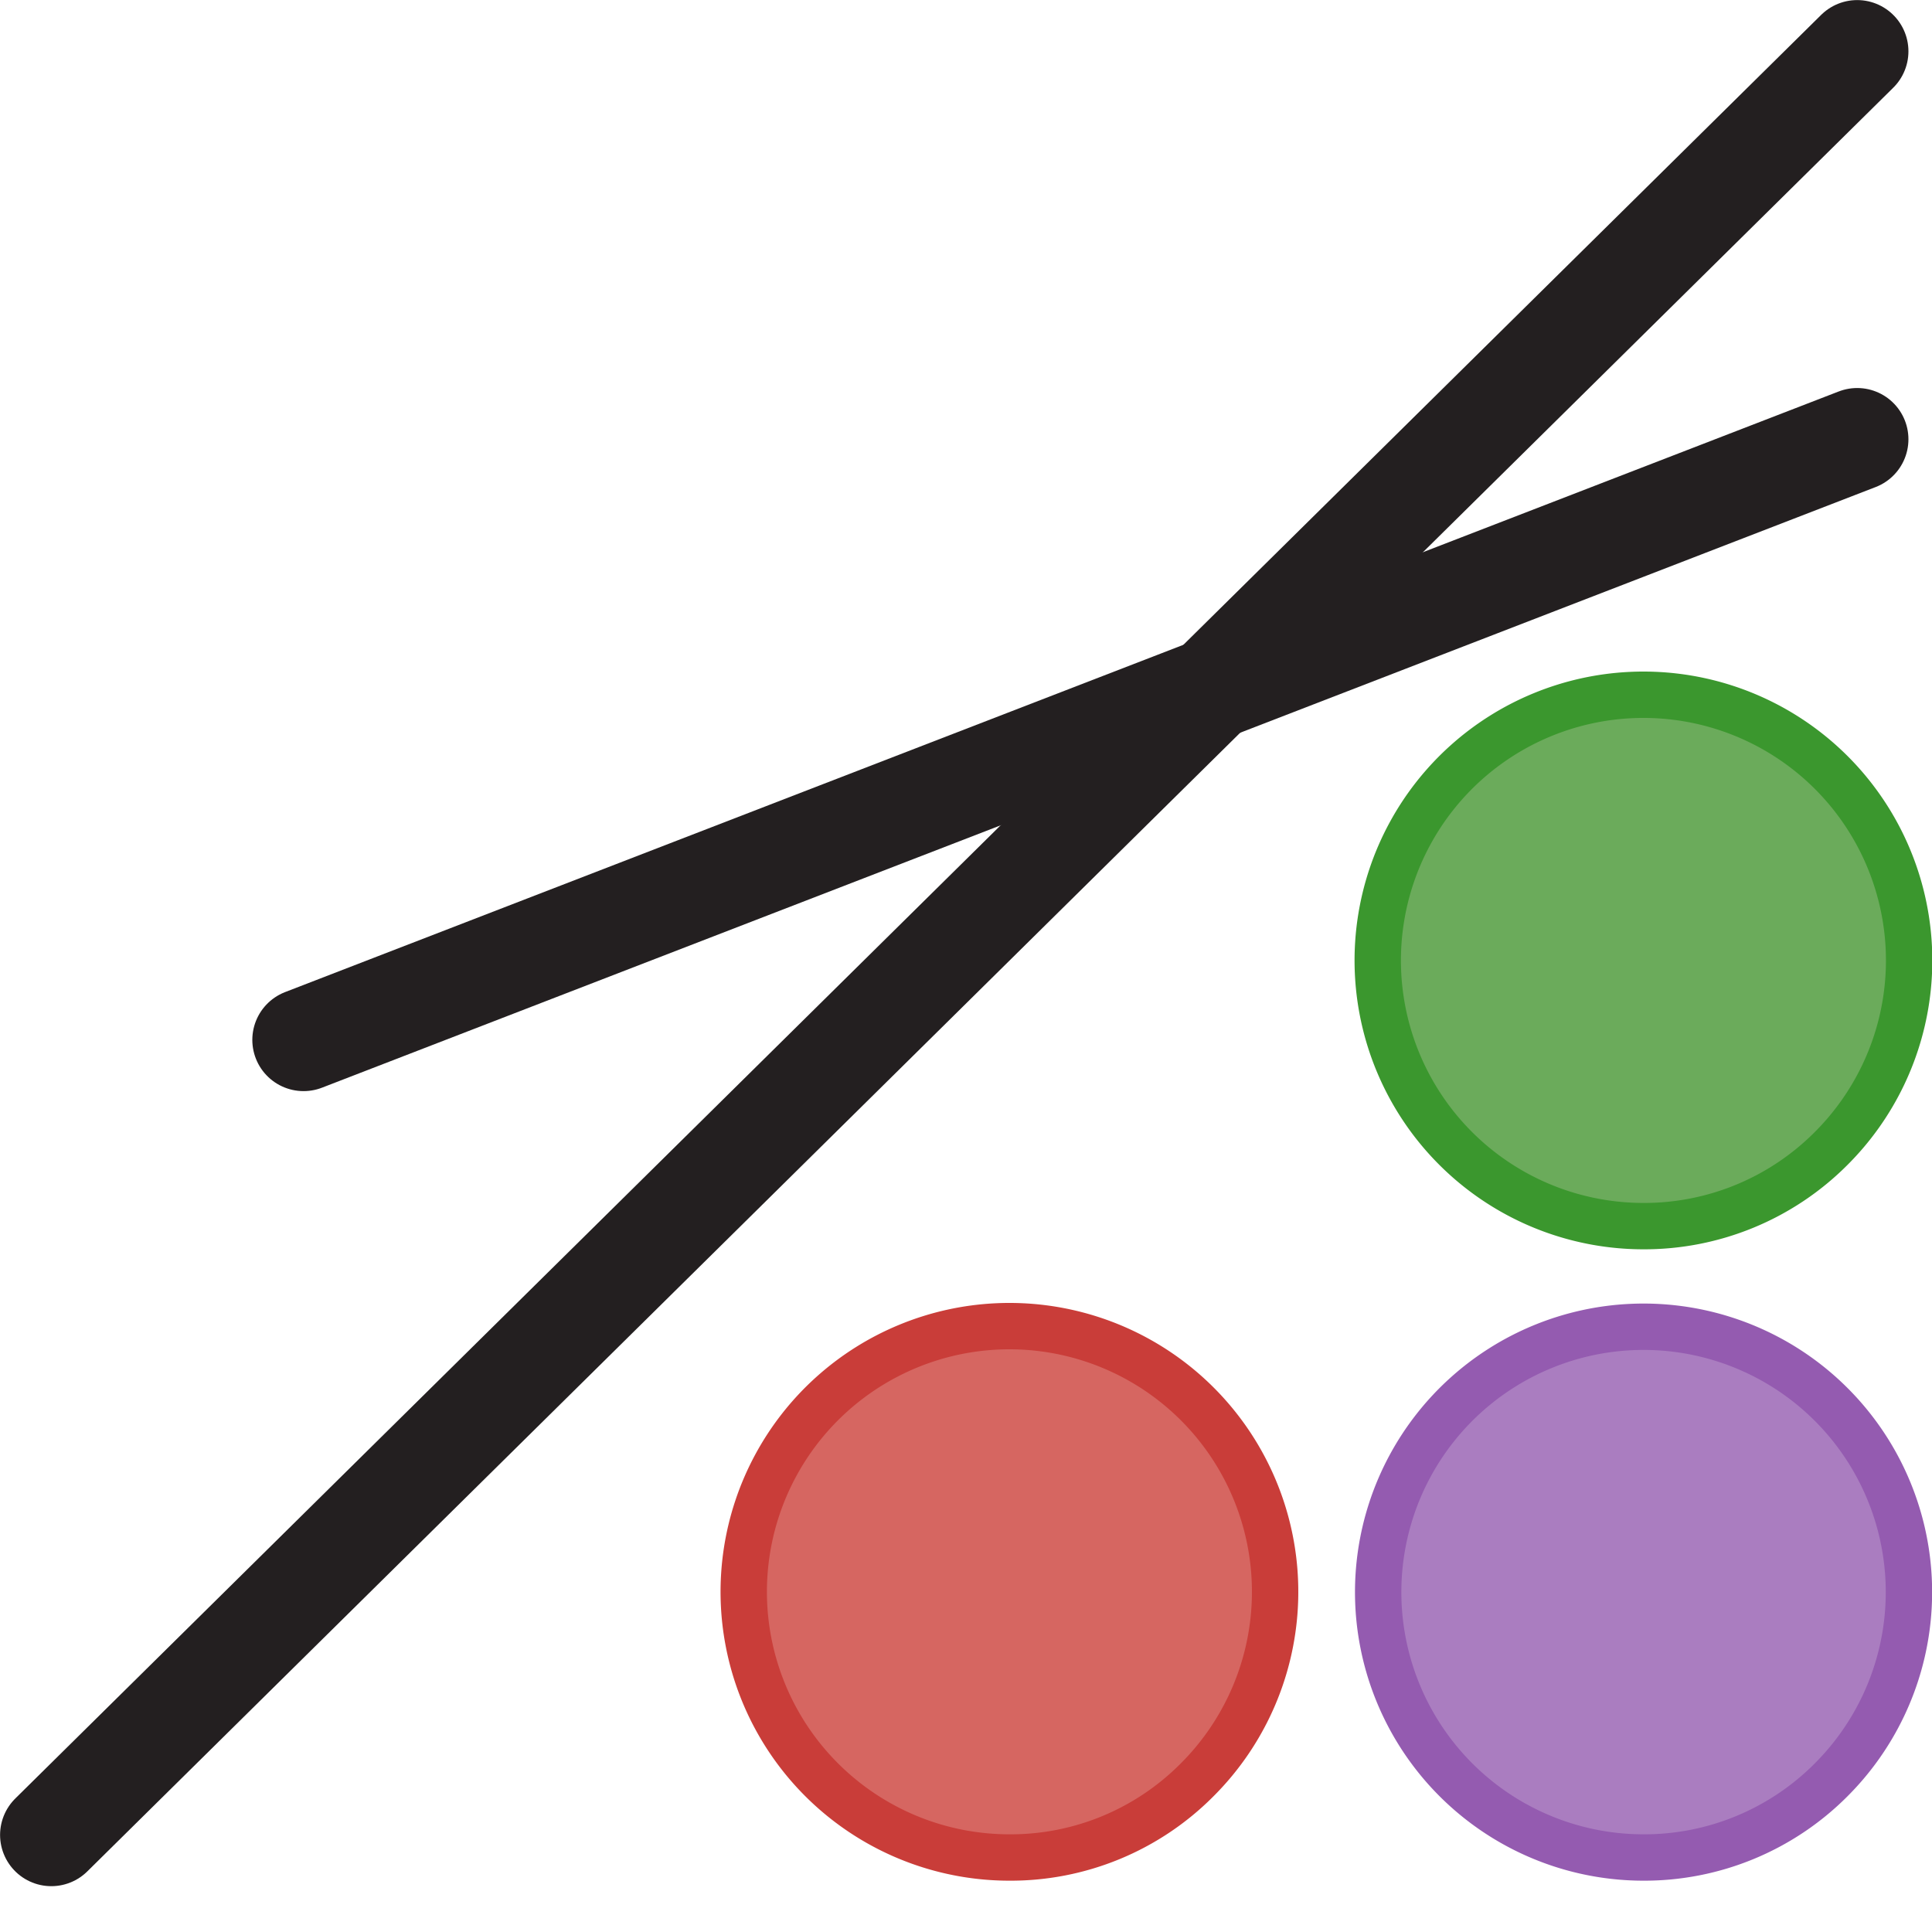 <svg xmlns="http://www.w3.org/2000/svg" width="500pt" height="500pt" viewBox="0 0 125 125"> -->
<defs>
<style>
.writing{fill:#231f20;}
.line{stroke:#231f20;stroke-linecap:round;stroke-width:6.63px;}
.cls-5,.cls-7,.cls-9{fill:none;stroke-miterlimit:10;stroke-width:3px;}
.cls-5{stroke:#945bb0;}
.cls-7{stroke:#3b972e;}
.cls-9{stroke:#c93d39;}
</style>
</defs>
<line class="line" x1="19.64" y1="67.28" x2="120.16" y2="28.42"/>
<line class="line" x1="3.32" y1="118.72" x2="120.16" y2="3.32"/>
<path fill="#aa7dc0" d="M106.29,120.18a17.17,17.17,0,1,1,12.16-5A17.06,17.06,0,0,1,106.29,120.18Z"/>
<path class="cls-5" d="M106.29,120.18a17.17,17.17,0,1,1,12.16-5A17.06,17.06,0,0,1,106.29,120.18Z"/>
<path fill="#6bab5b" d="M106.29,79.33a17.19,17.19,0,1,1,12.16-5A17.07,17.07,0,0,1,106.29,79.33Z"/>
<path class="cls-7" d="M106.29,79.33a17.19,17.19,0,1,1,12.16-5A17.07,17.07,0,0,1,106.29,79.33Z"/>
<path fill="#d66661" d="M65.28,120.18a17.19,17.19,0,1,1,12.15-5A17,17,0,0,1,65.28,120.18Z"/>
<path class="cls-9" d="M65.28,120.18a17.19,17.19,0,1,1,12.15-5A17,17,0,0,1,65.28,120.18Z"/>
</svg>
